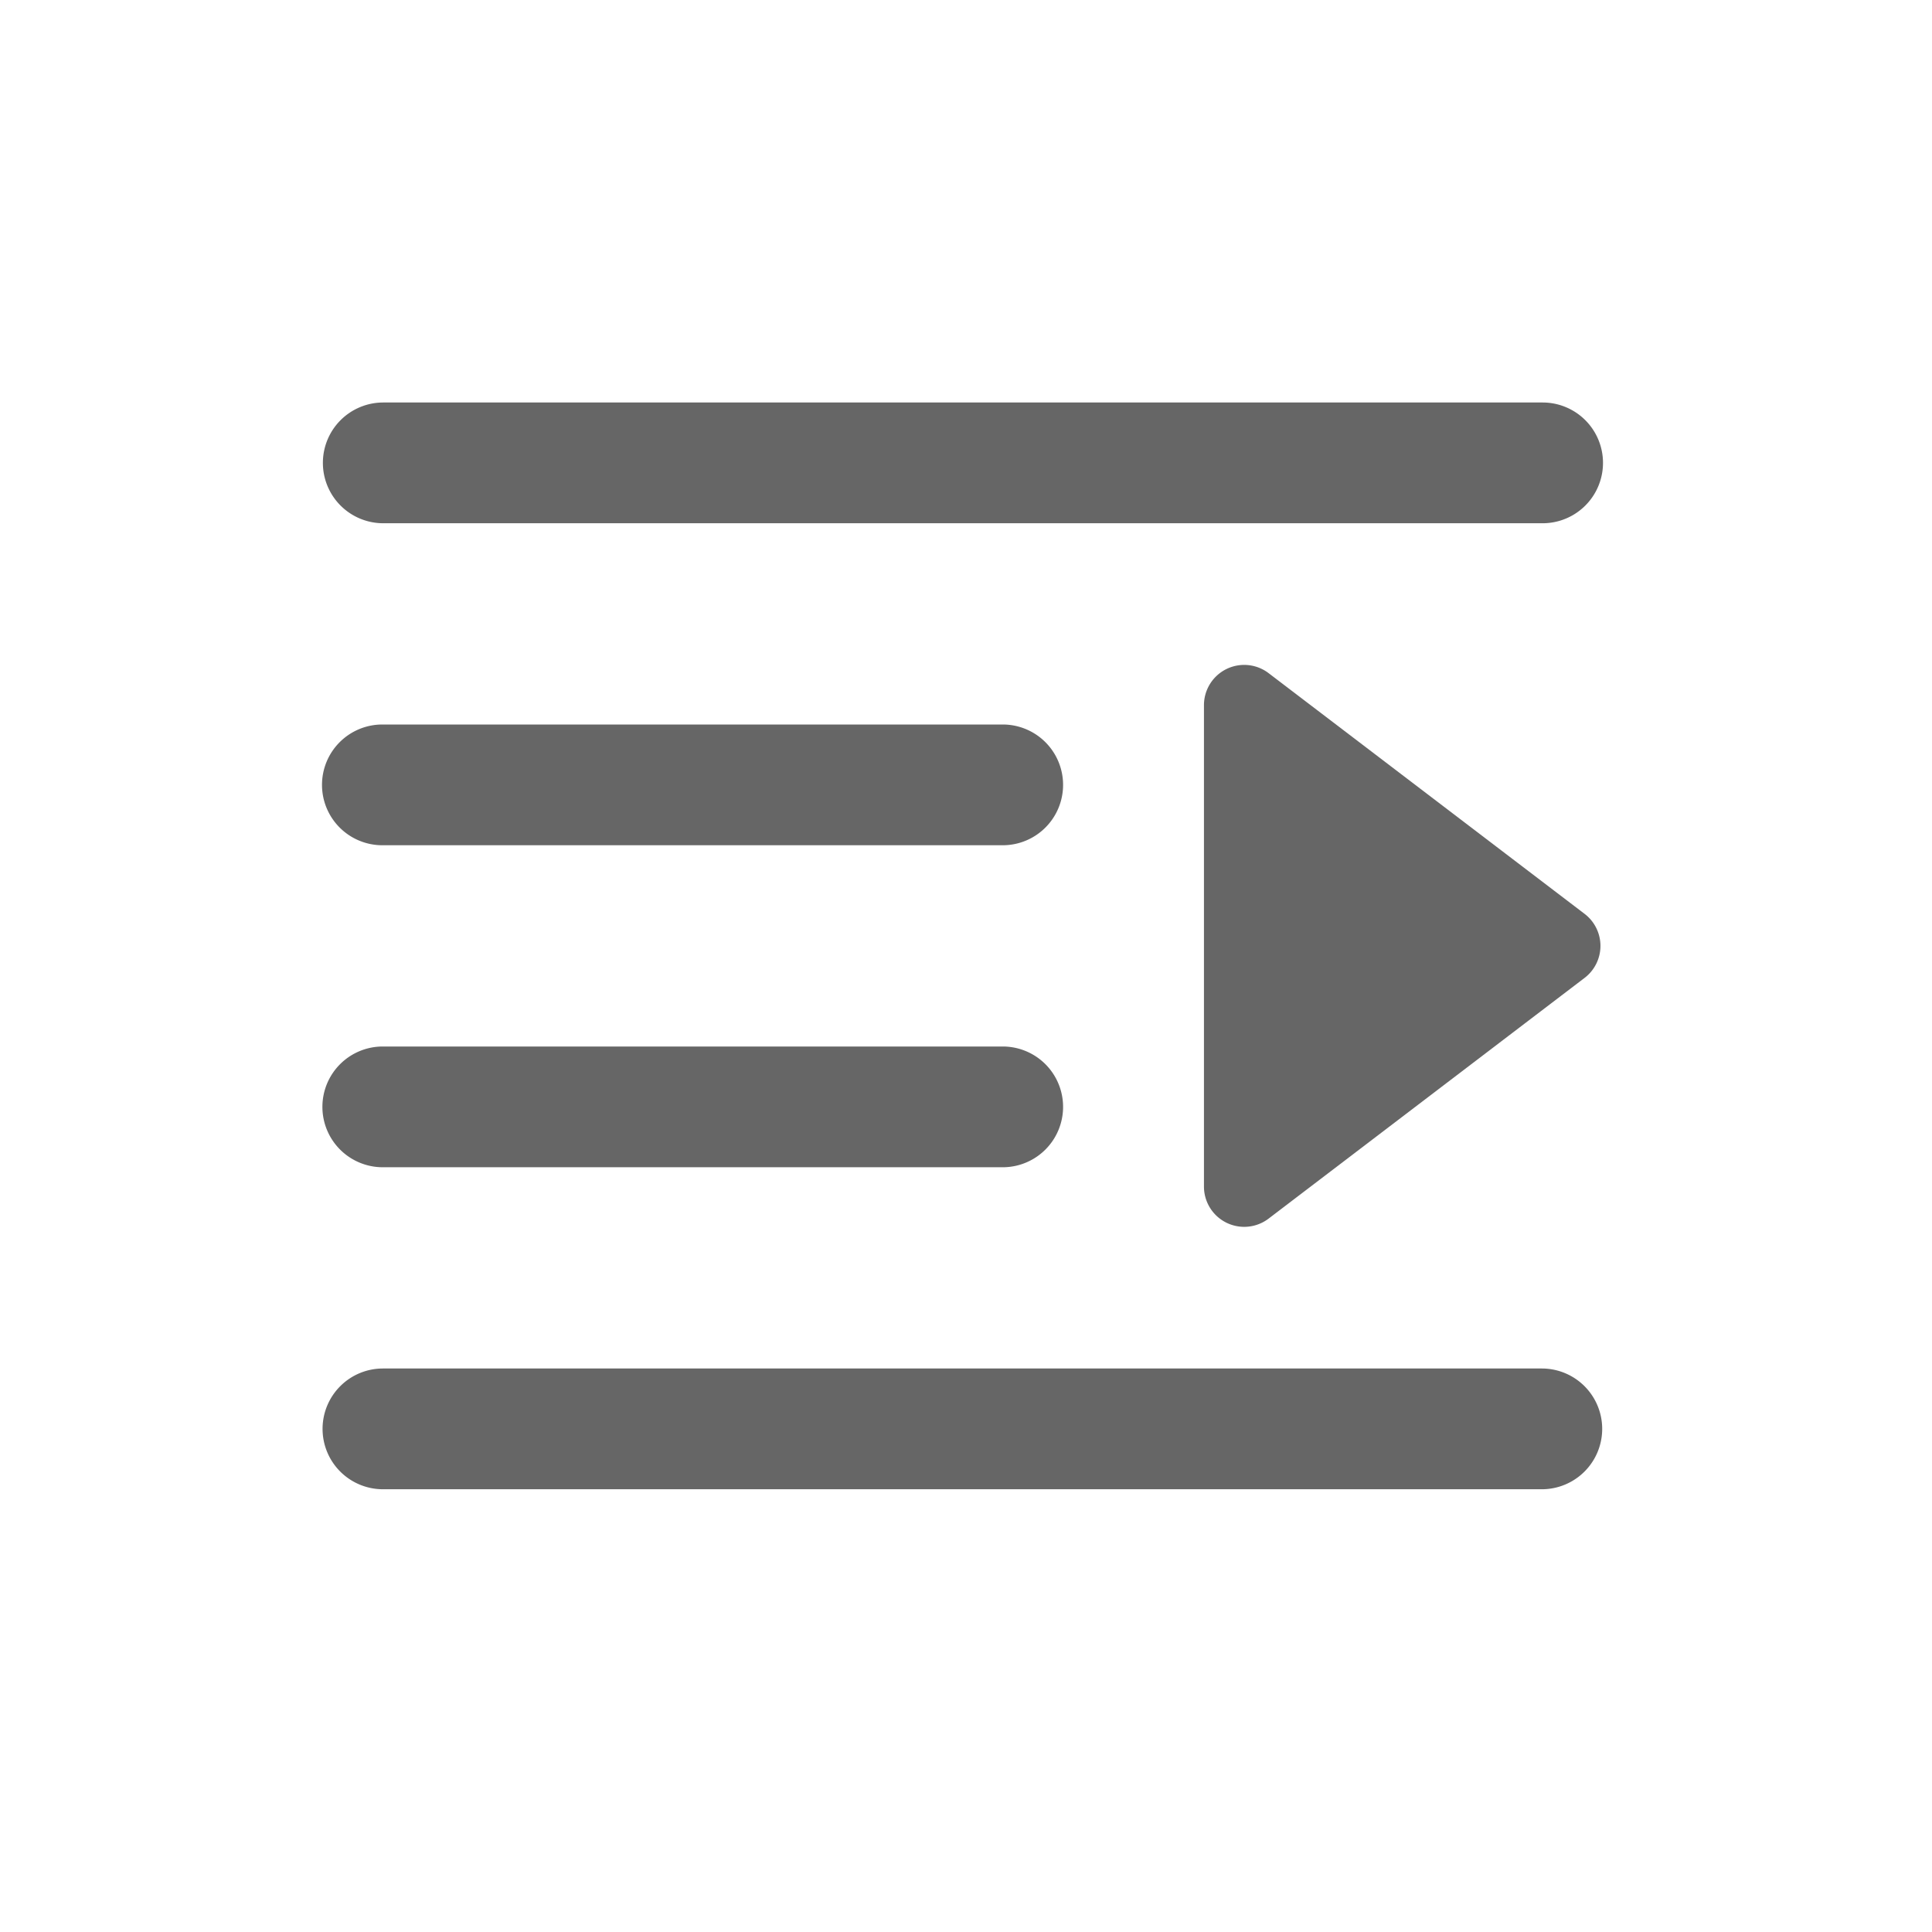 <?xml version="1.0" standalone="no"?><!DOCTYPE svg PUBLIC "-//W3C//DTD SVG 1.1//EN" "http://www.w3.org/Graphics/SVG/1.1/DTD/svg11.dtd"><svg t="1679366819722" class="icon" viewBox="0 0 1024 1024" version="1.1" xmlns="http://www.w3.org/2000/svg" p-id="1540" xmlns:xlink="http://www.w3.org/1999/xlink" width="200" height="200"><path d="M171.136 245.333a32 32 0 0 1 32-32h614.485a32 32 0 0 1 0 64H203.136a32 32 0 0 1-32-32zM170.667 416A32 32 0 0 1 202.667 384h328.789a32 32 0 0 1 0 64H202.667A32 32 0 0 1 170.667 416zM170.88 586.667a32 32 0 0 1 32-32h328.576a32 32 0 0 1 0 64H202.88a32 32 0 0 1-32-32zM170.965 757.333a32 32 0 0 1 32-32h614.229a32 32 0 0 1 0 64H202.965a32 32 0 0 1-32-32z" fill="#666666" p-id="1541"></path><path d="M839.851 484.352a21.333 21.333 0 0 1 0 33.963l-167.467 127.573a21.333 21.333 0 0 1-34.261-16.939V373.76a21.333 21.333 0 0 1 34.261-16.981l167.467 127.573z" fill="#666666" p-id="1542"></path></svg>